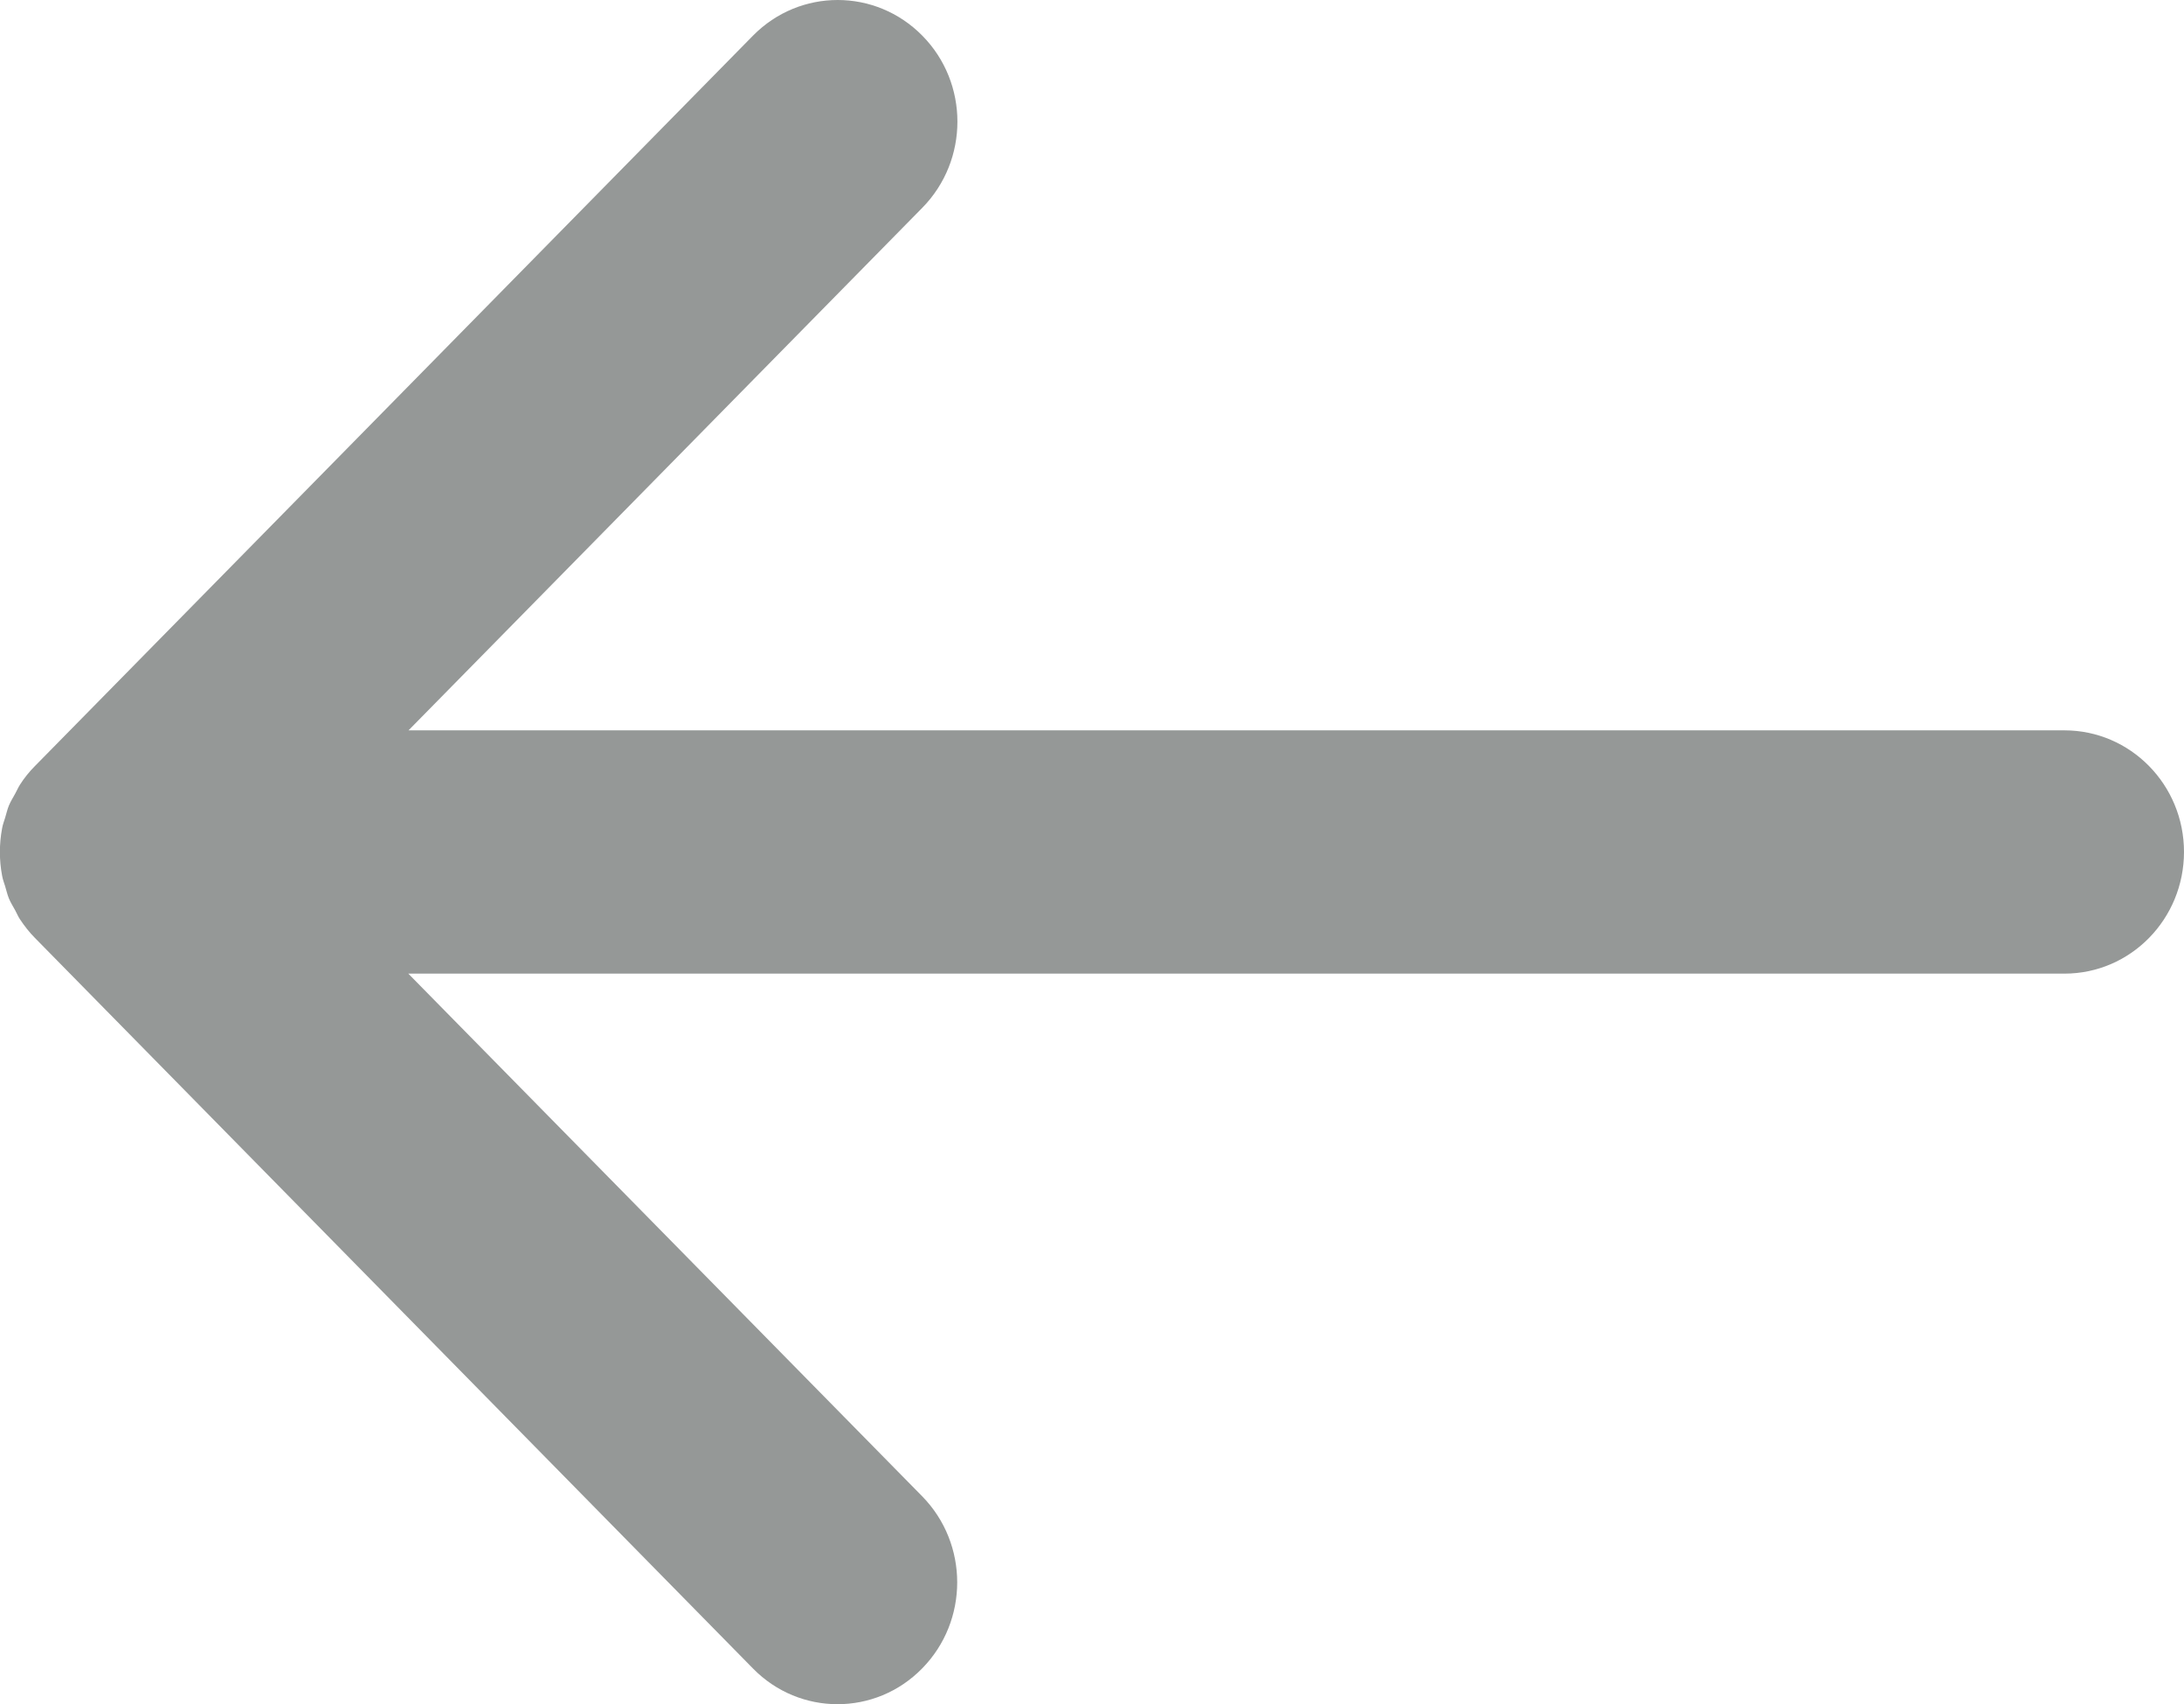 <svg width="41" height="32" viewBox="0 0 41 32" fill="none" xmlns="http://www.w3.org/2000/svg">
<g id="Isolation_Mode" clip-path="url(#clip0_3432_10774)">
<path id="Vector" d="M41 15.998C41 14.734 39.993 13.714 38.755 13.714L7.669 13.714L17.315 3.901C18.193 3.007 18.193 1.56 17.315 0.67C16.875 0.223 16.3 -2.15933e-06 15.725 -2.20961e-06C15.15 -2.25989e-06 14.575 0.223 14.135 0.67L0.655 14.385C0.551 14.49 0.455 14.608 0.375 14.734C0.339 14.791 0.316 14.848 0.284 14.905C0.244 14.978 0.2 15.047 0.168 15.124C0.136 15.201 0.12 15.279 0.096 15.356C0.076 15.421 0.052 15.482 0.04 15.551C-0.016 15.848 -0.016 16.152 0.04 16.445C0.052 16.514 0.076 16.575 0.096 16.64C0.12 16.717 0.136 16.794 0.168 16.872C0.2 16.949 0.244 17.018 0.284 17.091C0.316 17.148 0.339 17.209 0.375 17.262C0.459 17.388 0.551 17.506 0.655 17.611L14.135 31.329C15.01 32.224 16.436 32.224 17.311 31.329C18.189 30.436 18.189 28.989 17.311 28.095L7.665 18.282L38.755 18.282C39.998 18.282 41 17.258 41 15.994L41 15.998Z" fill="#959897"/>
</g>
<defs>
<clipPath id="clip0_3432_10774">
<rect width="41" height="32" fill="white" transform="translate(41 32) rotate(-180)"/>
</clipPath>
</defs>
</svg>
